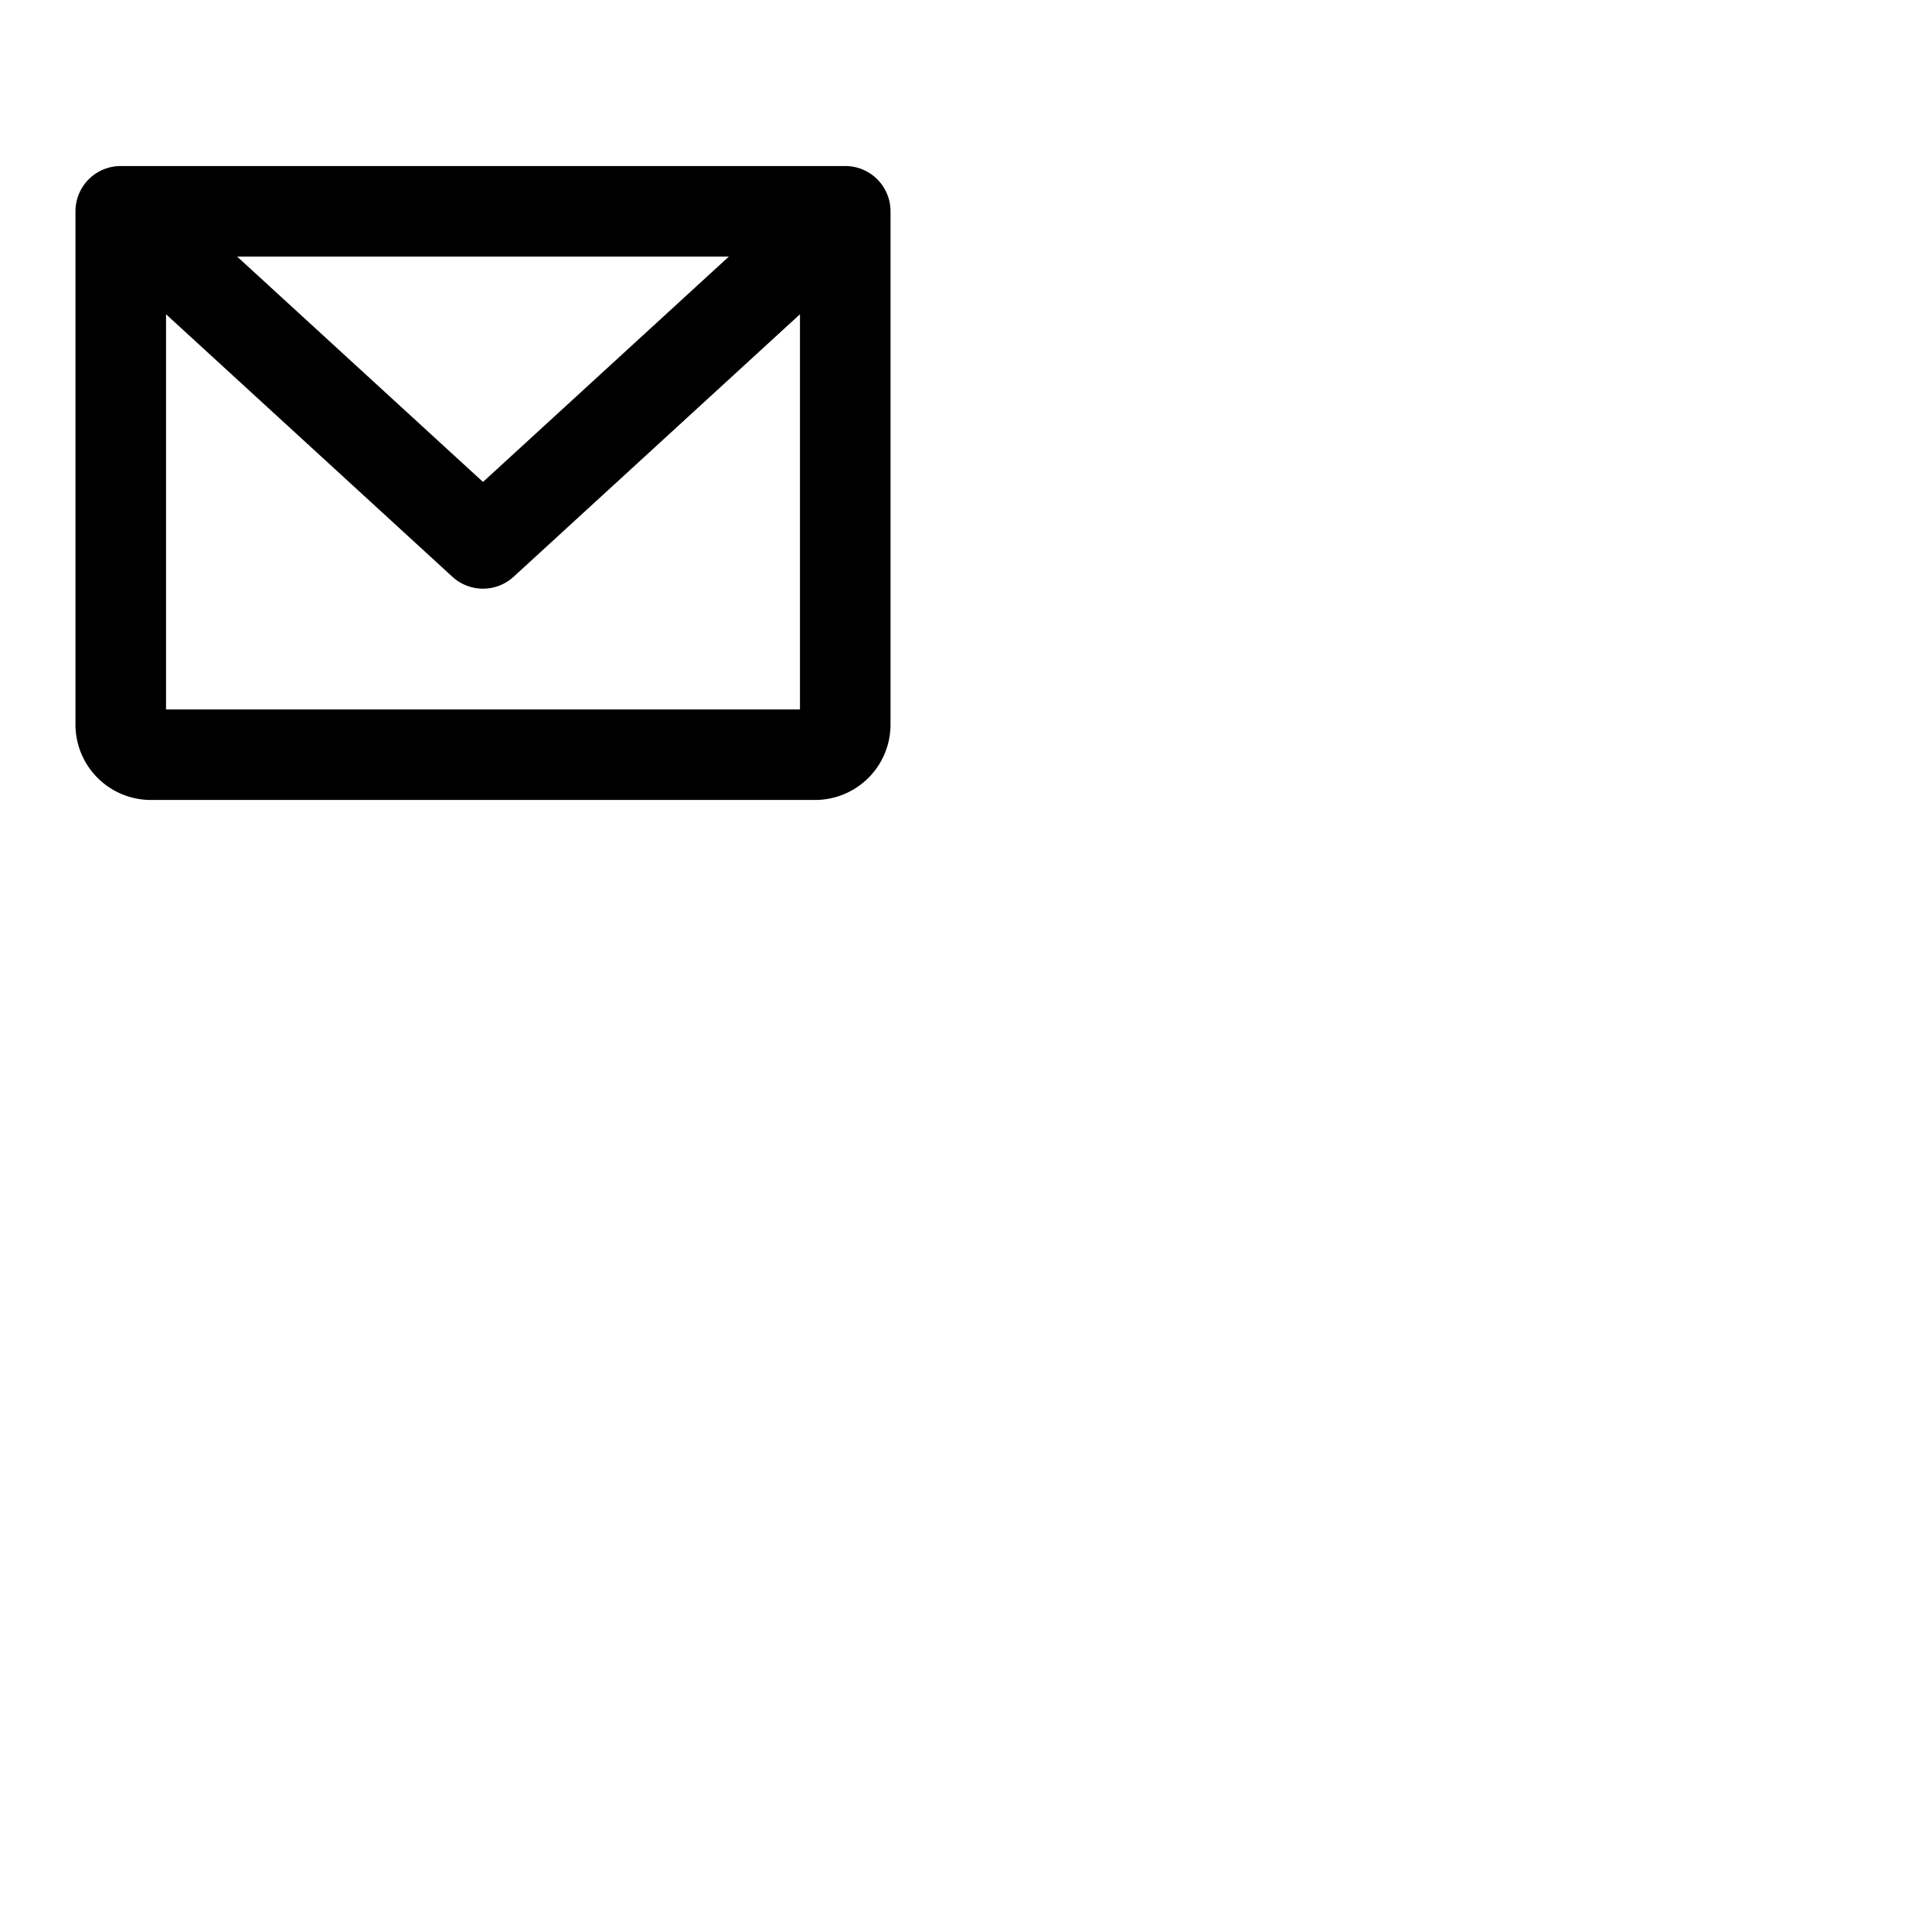 <svg xmlns="http://www.w3.org/2000/svg" version="1.1" viewBox="0 0 512 512" fill="currentColor"><path fill="currentColor" d="M224 44H32a12 12 0 0 0-12 12v136a20 20 0 0 0 20 20h176a20 20 0 0 0 20-20V56a12 12 0 0 0-12-12m-30.85 24L128 127.72L62.85 68ZM44 188V83.28l75.89 69.57a12 12 0 0 0 16.22 0L212 83.28V188Z"/></svg>